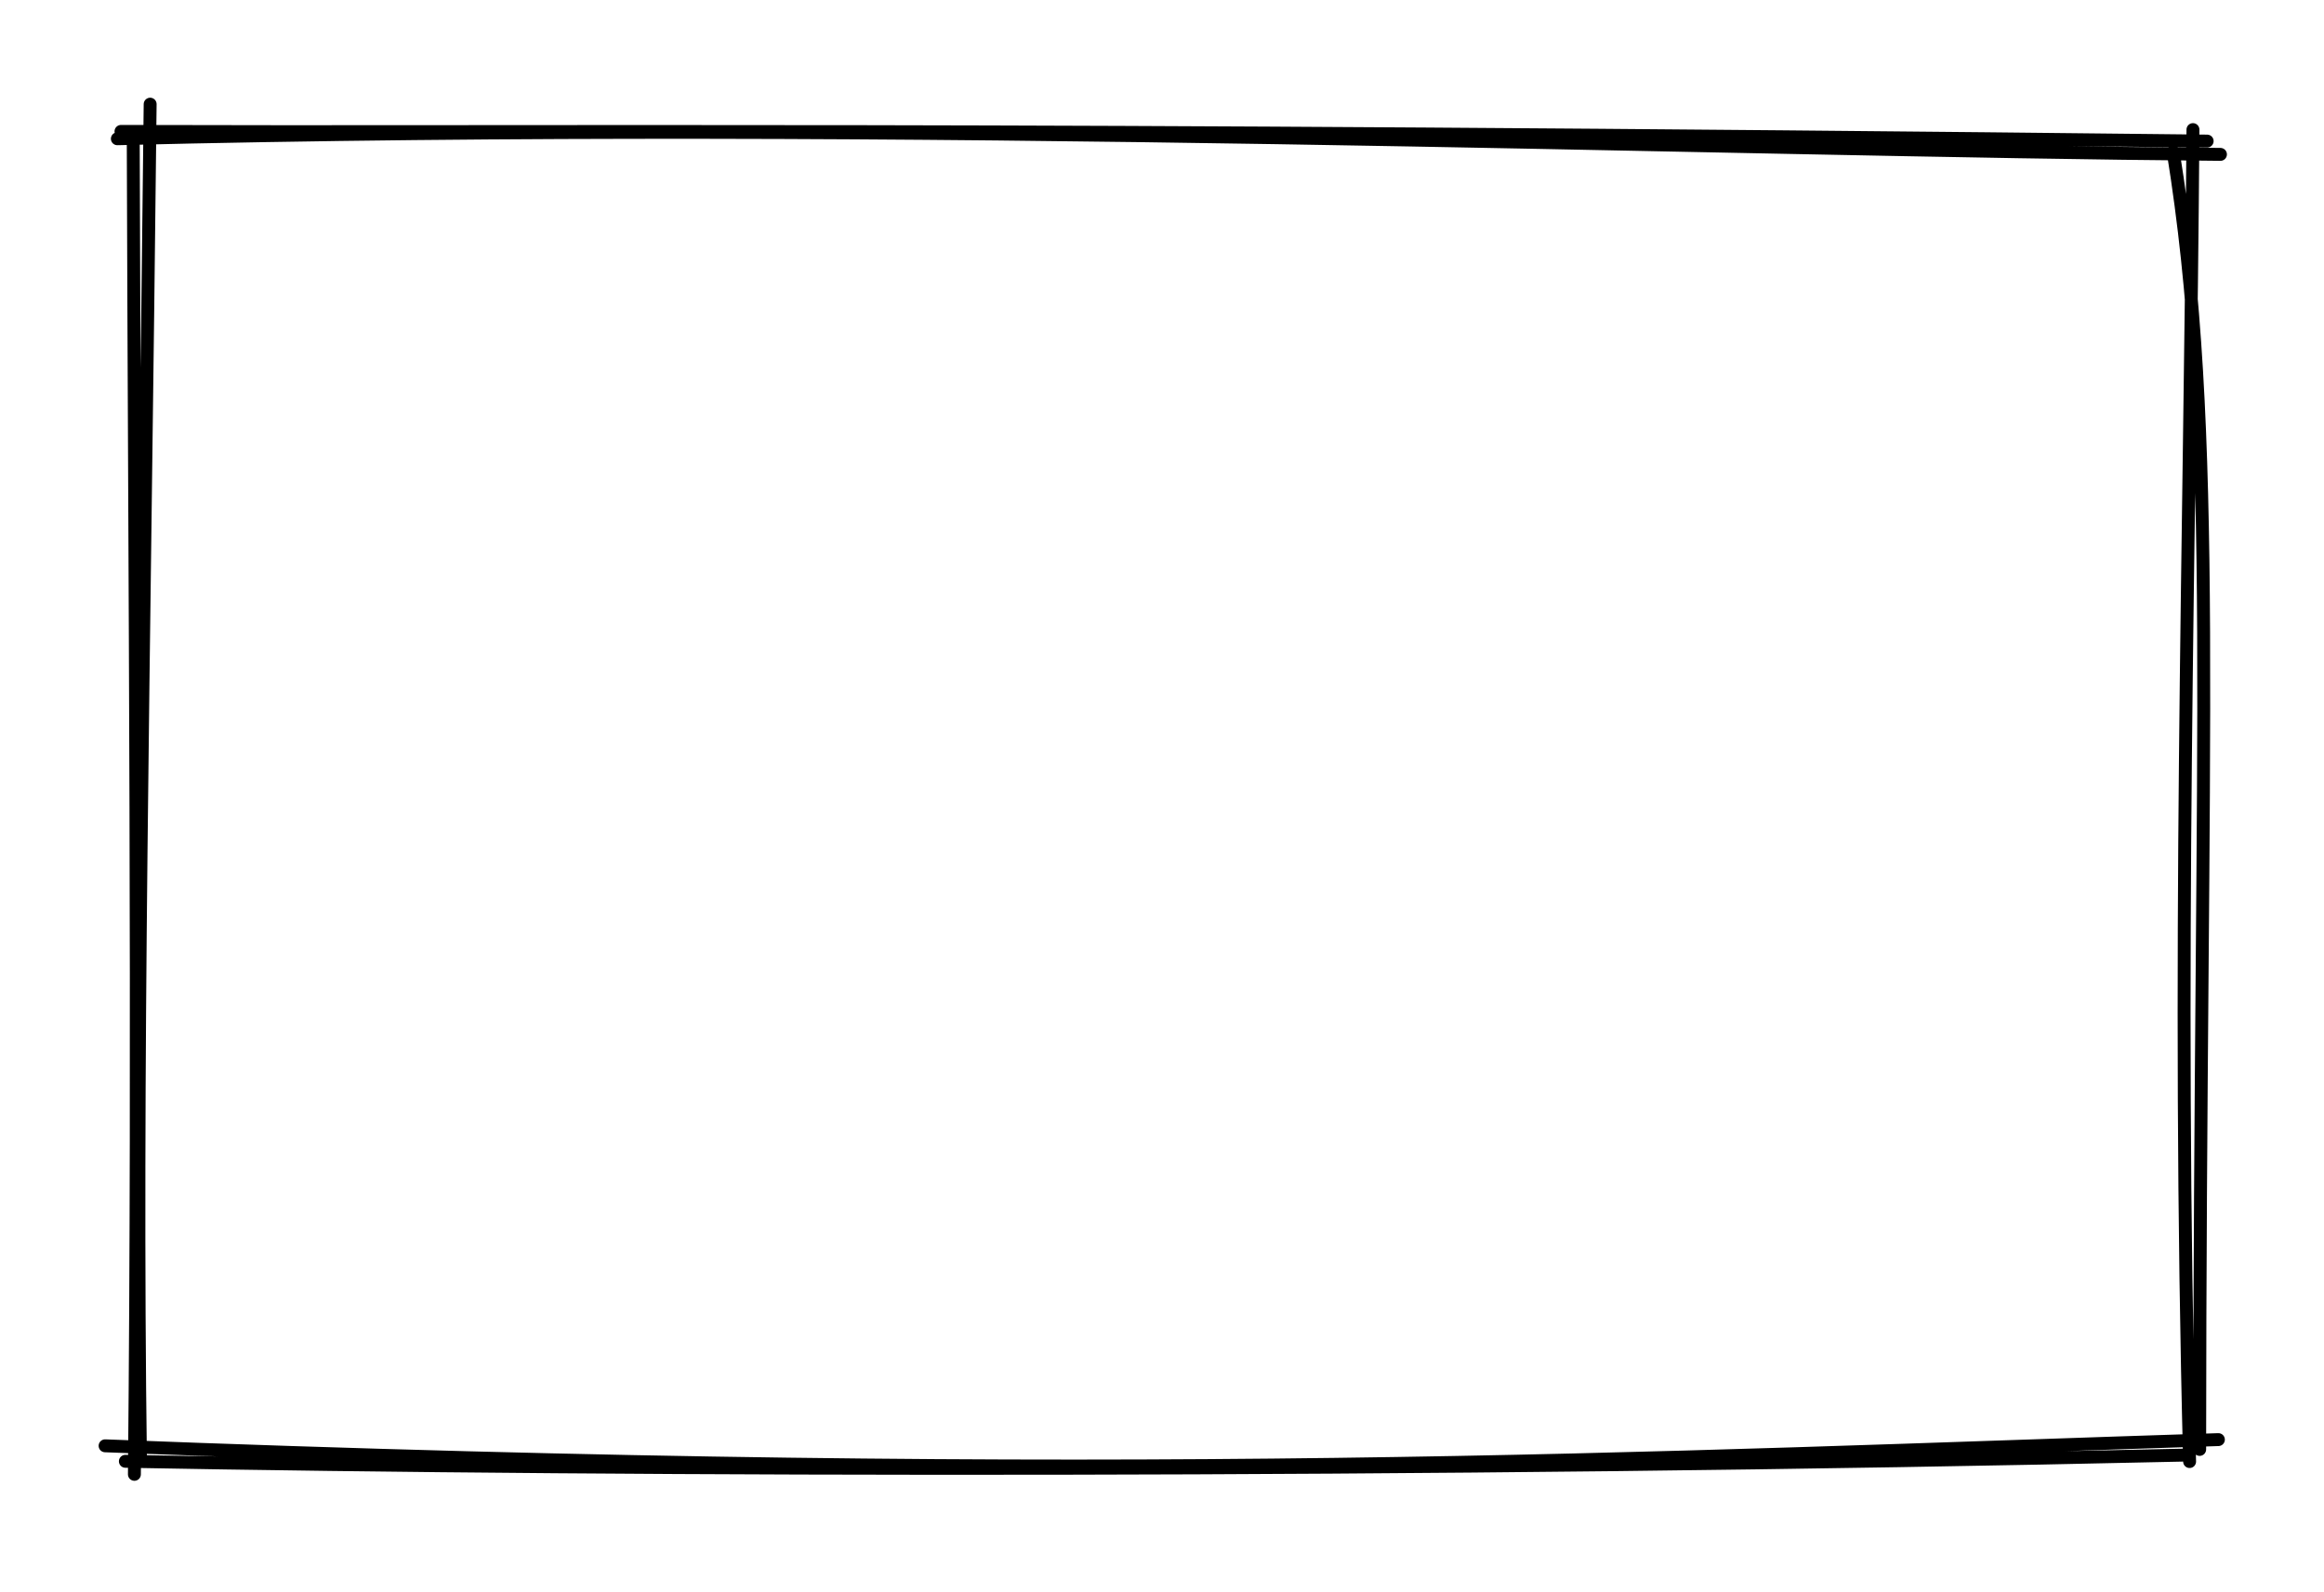 <svg version="1.1" xmlns="http://www.w3.org/2000/svg" viewBox="0 0 180 123.333" width="180" height="123.333" filter="invert(93%) hue-rotate(180deg)">
  <!-- svg-source:excalidraw -->
  
  <defs>
    <style>
      @font-face {
        font-family: "Virgil";
        src: url("https://unpkg.com/@zsviczian/excalidraw@0.12.0-obsidian-9/dist/excalidraw-assets/Virgil.woff2");
      }
      @font-face {
        font-family: "Cascadia";
        src: url("https://unpkg.com/@zsviczian/excalidraw@0.12.0-obsidian-9/dist/excalidraw-assets/Cascadia.woff2");
      }
    </style>
  </defs>
  <rect x="0" y="0" width="180" height="123.333" fill="#ffffff"/><g stroke-linecap="round" transform="translate(10 10) rotate(0 80 51.667)"><path d="M-0.91 0.75 C60.33 -0.77, 122.89 1.65, 161.98 1.96 M-0.63 0.18 C32.76 0.29, 66.15 -0.13, 160.95 0.93 M158.32 1.77 C161.84 23.66, 160.4 45.6, 160.37 102.29 M159.85 0.04 C159.64 31.36, 158.59 64.56, 159.59 103.23 M161.82 101.53 C118.28 102.92, 77.41 105.09, -1.86 102.01 M159.19 102.73 C100.12 104.07, 39.3 103.95, -0.29 103.21 M0.88 103.18 C0.48 72.98, 1.15 42.53, 1.63 -1.93 M0.41 104.22 C0.75 69.69, 0.42 35.35, 0.32 0.89" stroke="#000000" stroke-width="1" fill="none"/></g></svg>